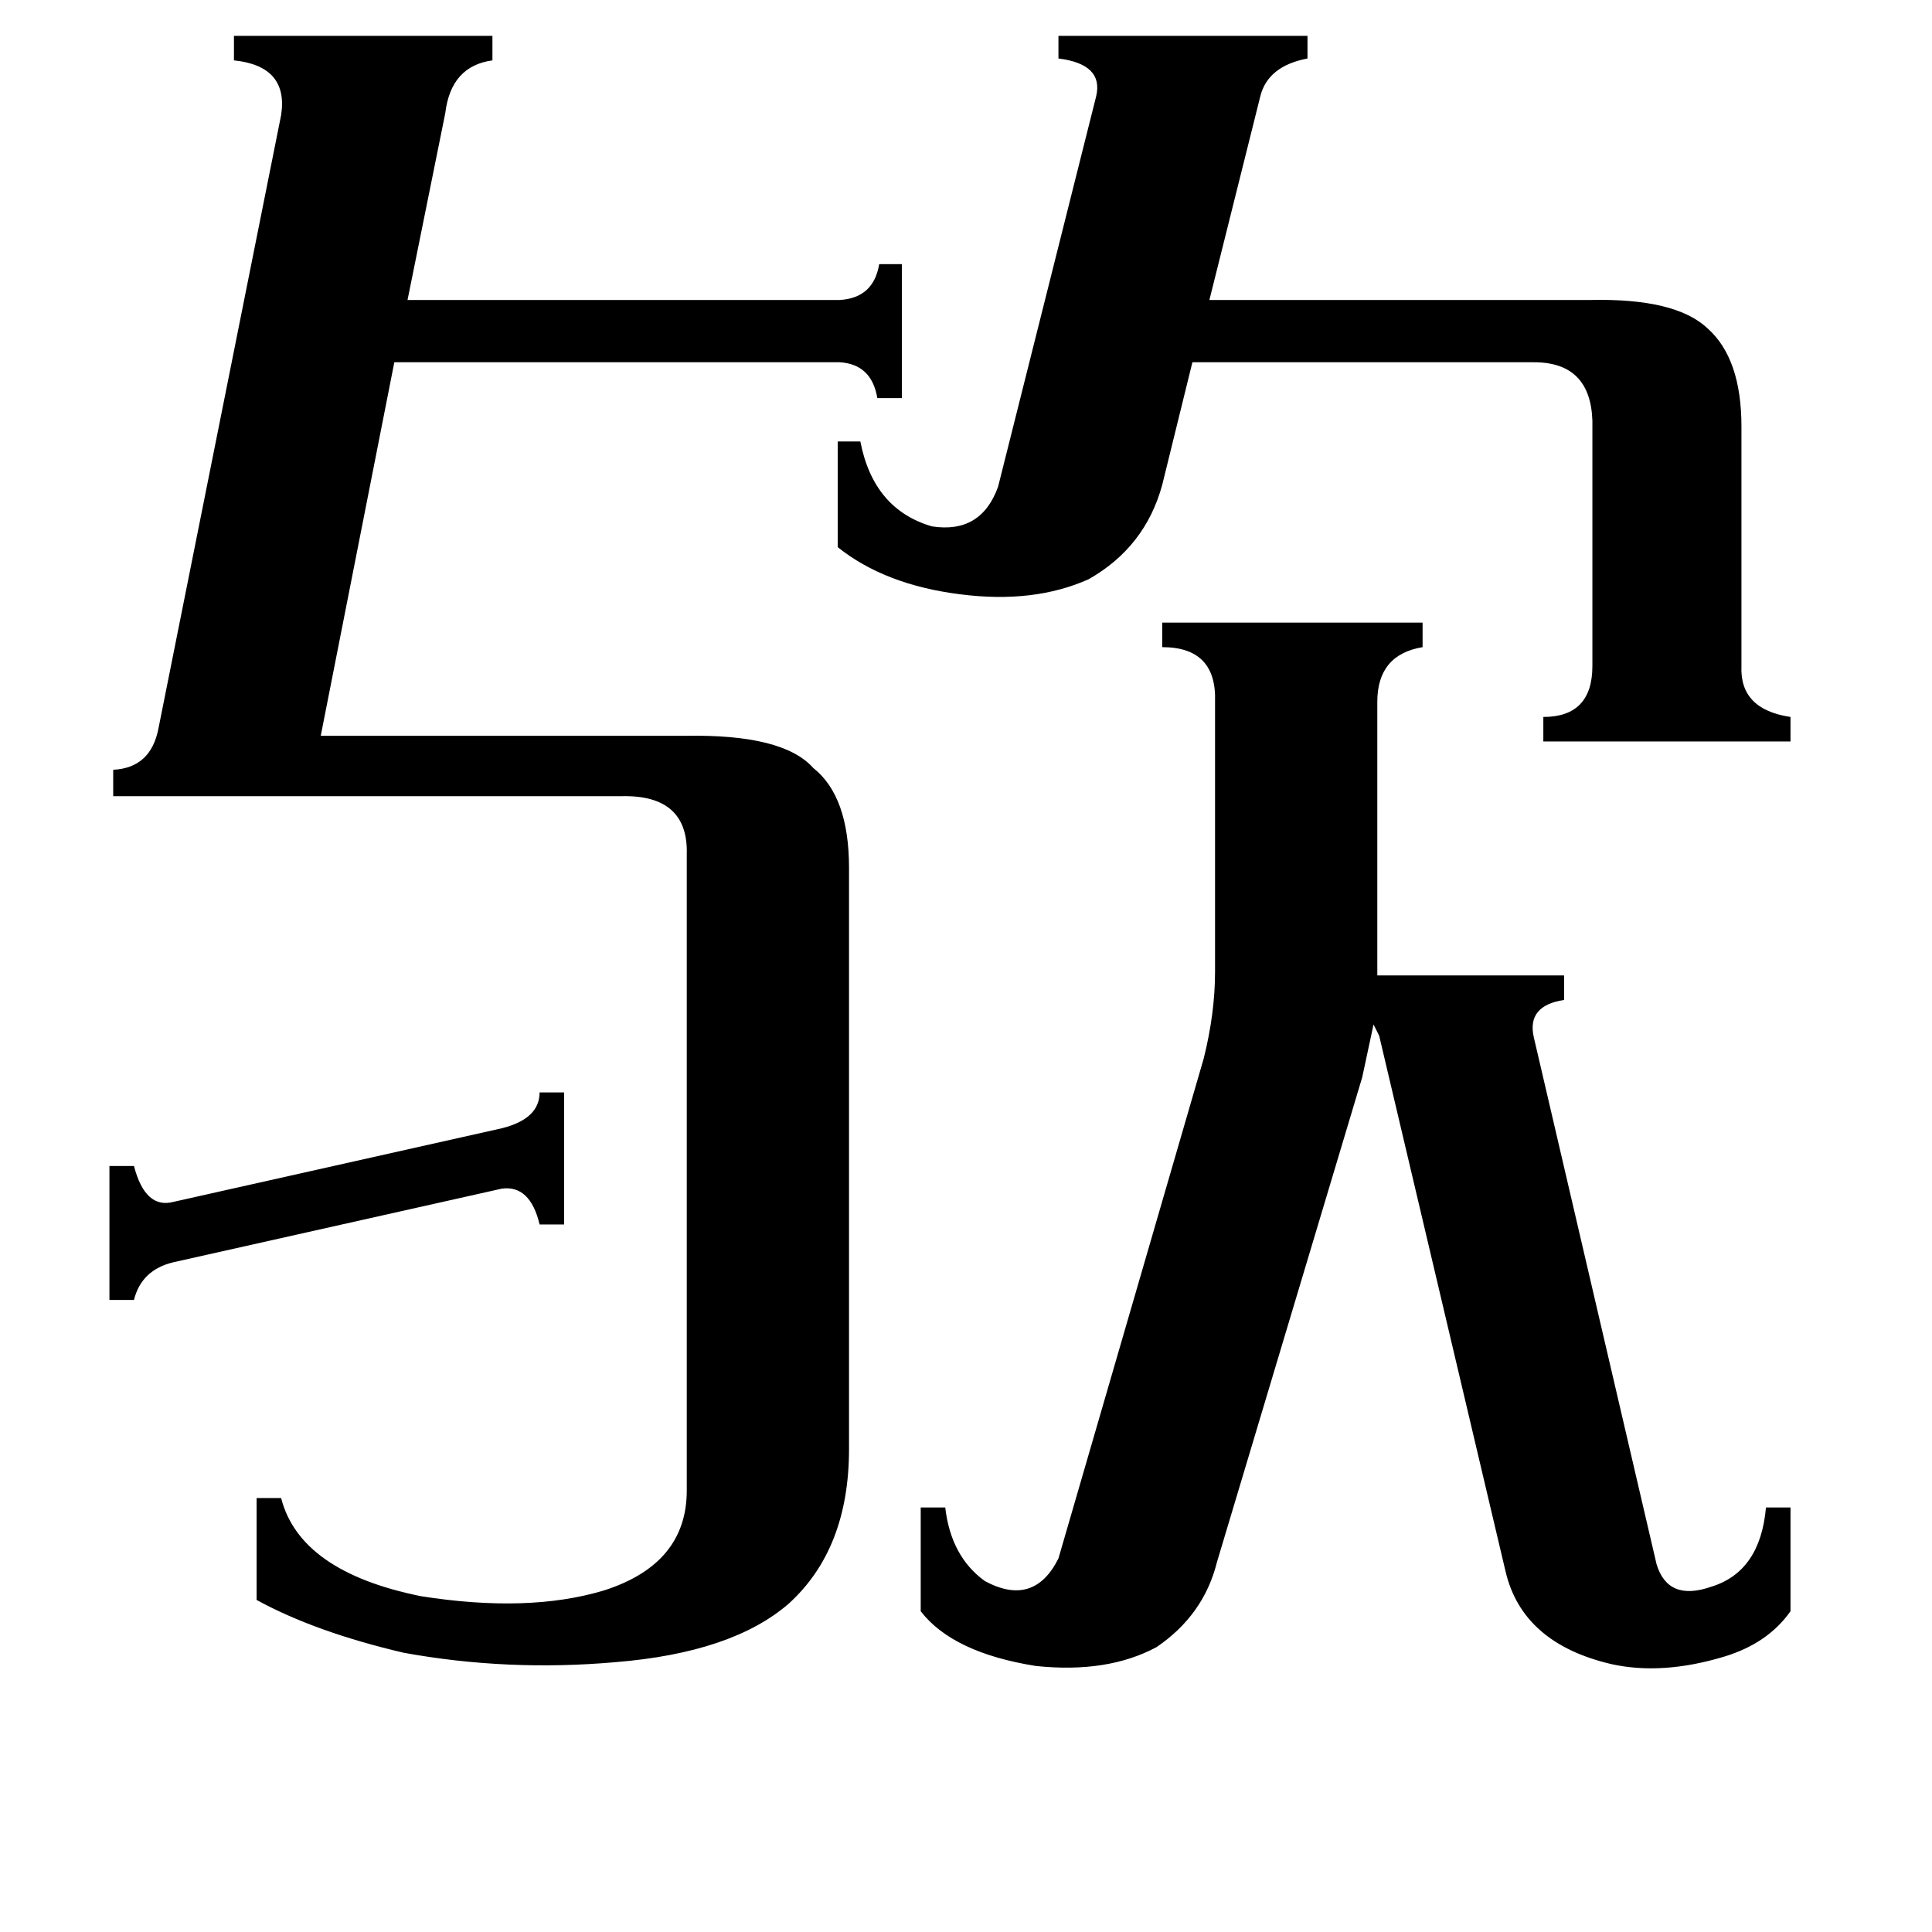 <svg xmlns="http://www.w3.org/2000/svg" viewBox="0 -800 1024 1024">
	<path fill="#000000" d="M58 -182H71Q77 -159 92 -163L266 -202Q286 -207 286 -221H299V-151H286Q281 -172 266 -170L92 -131Q75 -127 71 -111H58ZM444 -566H456Q463 -530 494 -521Q520 -517 529 -542L581 -749Q585 -766 561 -769V-781H693V-769Q672 -765 668 -749L641 -641H843Q888 -642 905 -626Q923 -610 923 -574V-447Q922 -424 949 -420V-407H818V-420Q844 -420 844 -447V-577Q843 -608 813 -608H632L616 -543Q607 -510 577 -493Q548 -480 509 -485Q469 -490 444 -510ZM638 -239Q644 -263 644 -285V-428Q645 -457 616 -457V-470H754V-457Q730 -453 730 -428V-283H829V-270Q809 -267 813 -250L878 29Q884 49 907 41Q933 33 936 -1H949V54Q937 71 914 78Q881 88 854 82Q807 71 798 33L731 -251L728 -257L722 -229L645 28Q638 56 613 73Q587 87 549 83Q505 76 488 54V-1H501Q504 25 522 38Q548 52 561 26ZM364 -347Q365 -379 329 -378H60V-392Q80 -393 84 -414L149 -739Q153 -765 124 -768V-781H261V-768Q239 -765 236 -740L216 -641H445Q463 -642 466 -660H478V-589H465Q462 -607 445 -608H209L170 -410H363Q415 -411 431 -393Q450 -378 450 -340V-32Q450 21 418 50Q388 76 326 81Q269 86 214 76Q167 65 136 48V-6H149Q159 33 223 46Q280 55 320 43Q364 29 364 -10Z"/>
</svg>